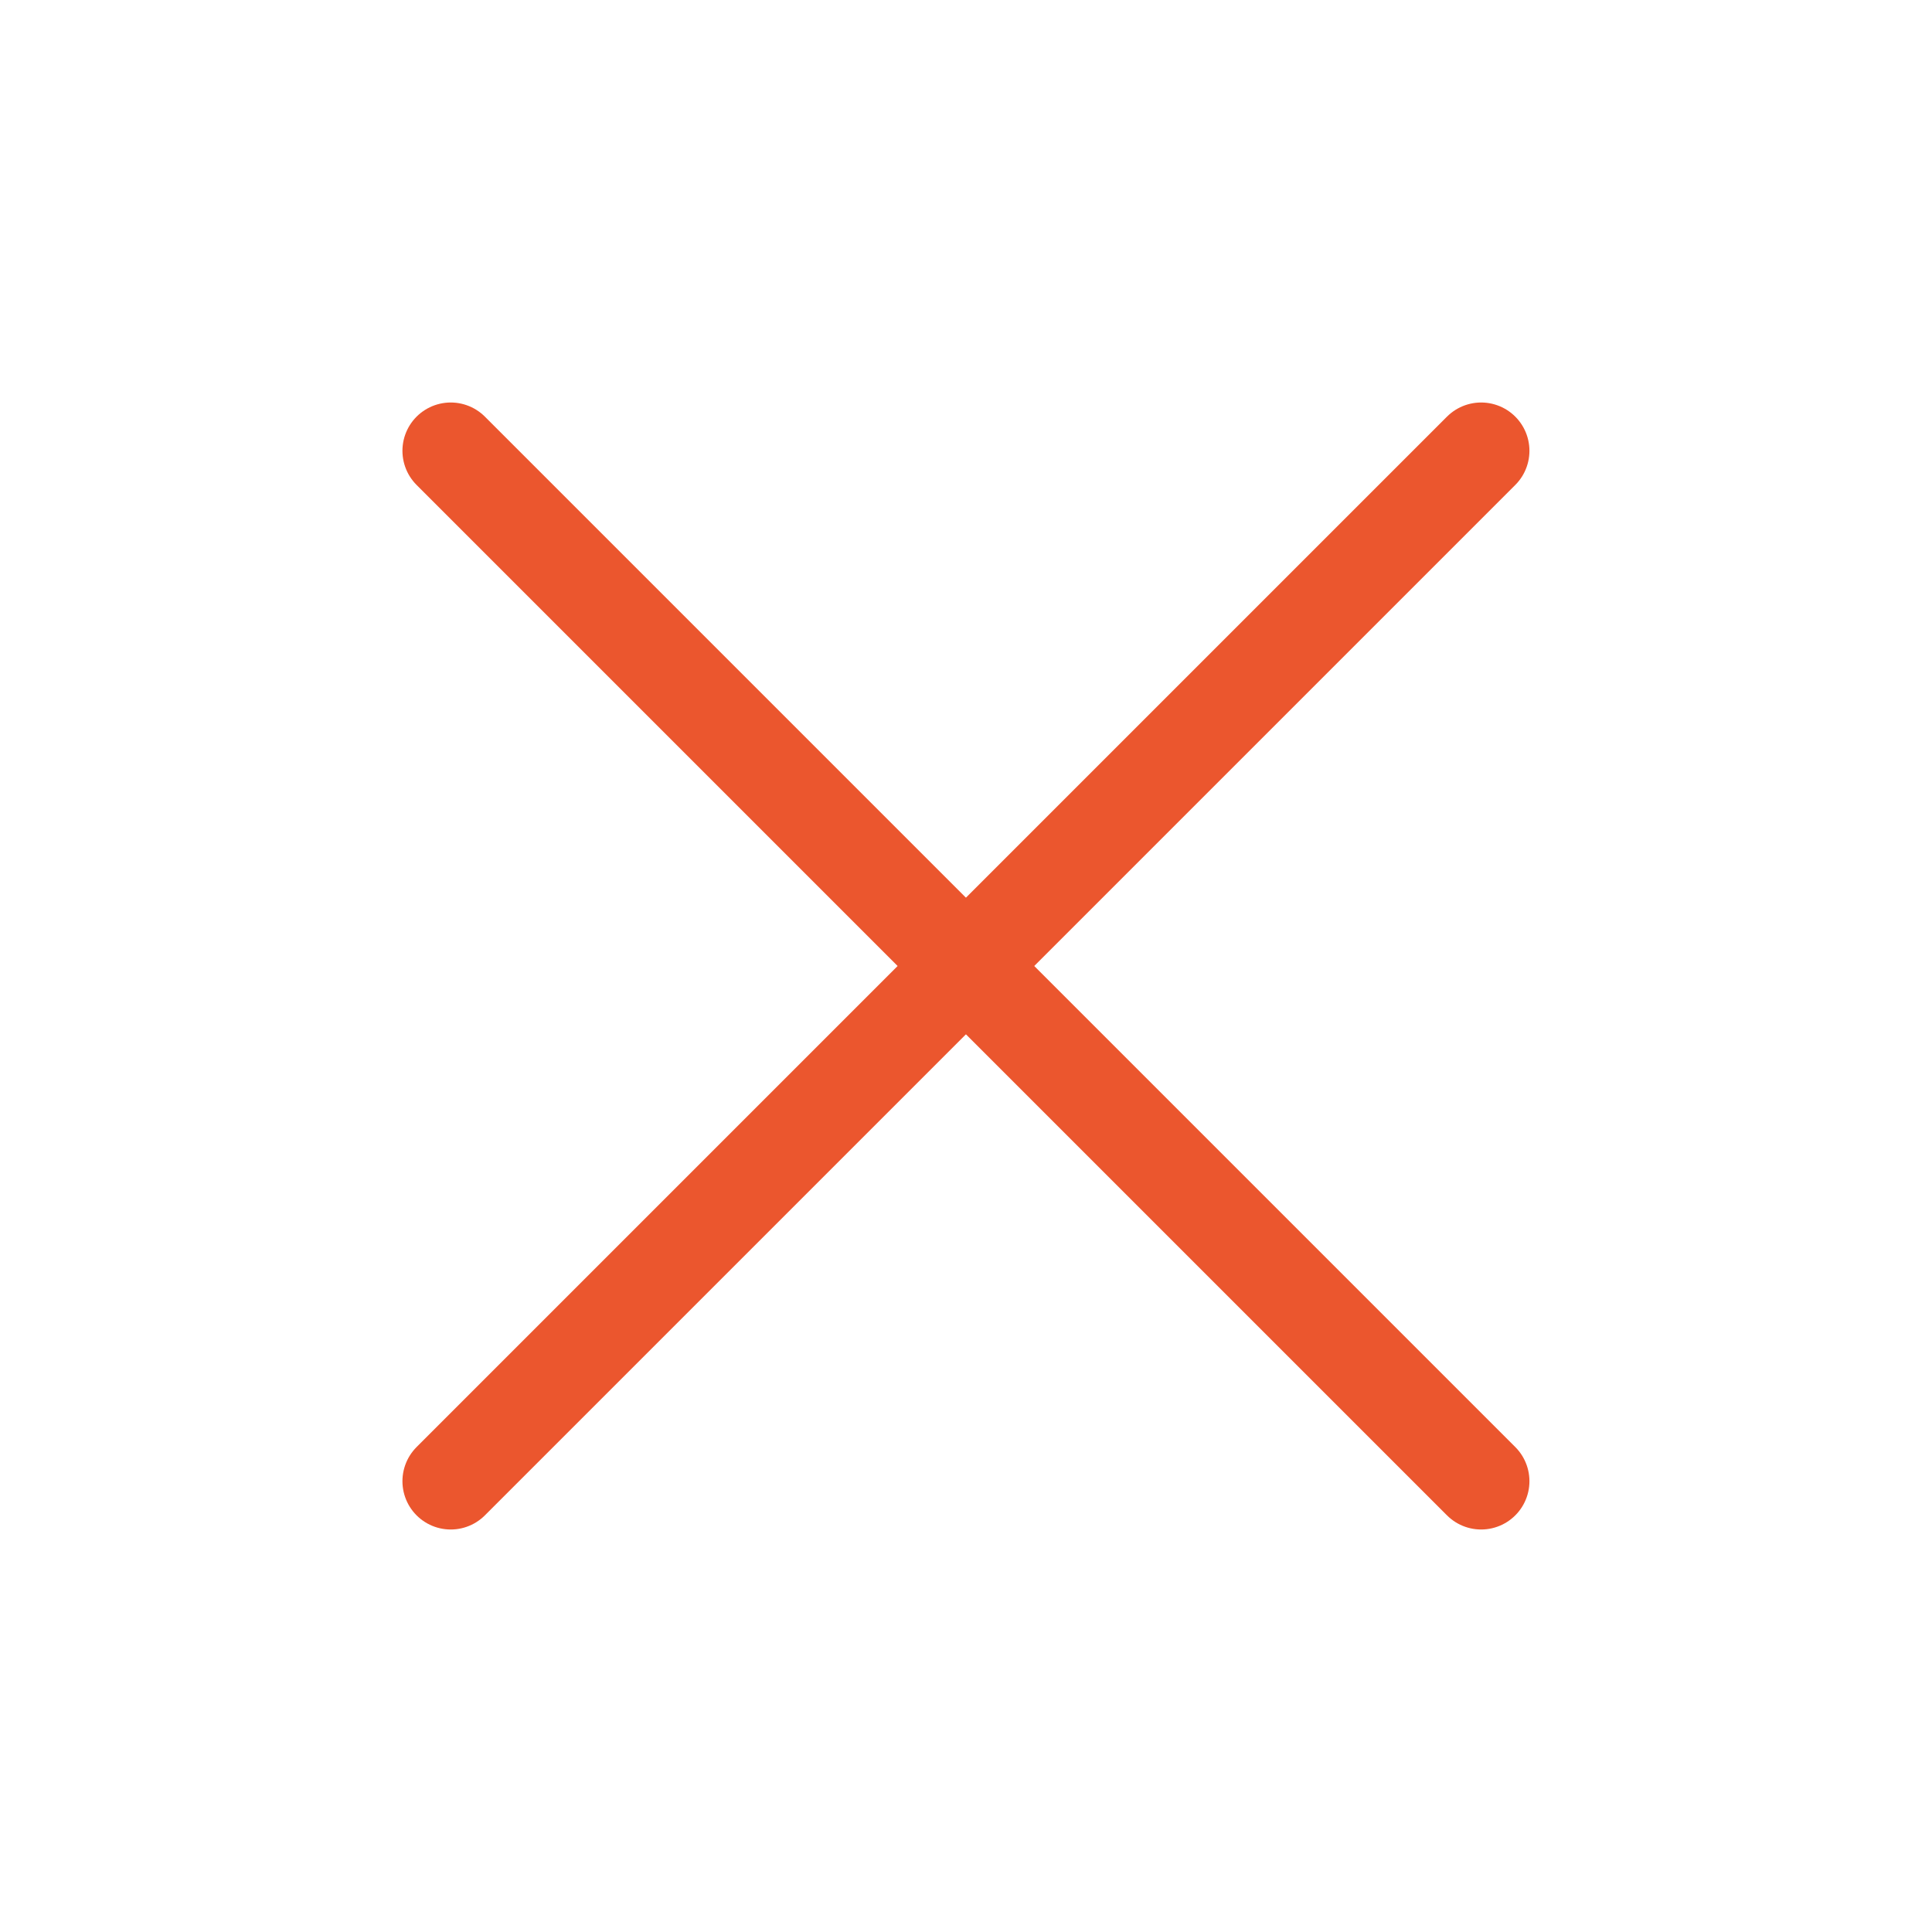 <svg xmlns="http://www.w3.org/2000/svg" width="30" height="30" viewBox="0 0 30 30">
    <path data-name="사각형 343391" style="fill:none" d="M0 0h30v30H0z"/>
    <g data-name="x">
        <path data-name="선 225" transform="translate(6.999 7)" style="stroke:#eb562e;stroke-linecap:round;stroke-linejoin:round;stroke-width:1.5px;fill:none" d="M16 0 0 16"/>
        <path data-name="선 226" transform="translate(6.999 7)" style="stroke:#eb562e;stroke-linecap:round;stroke-linejoin:round;stroke-width:1.5px;fill:none" d="m0 0 16 16"/>
    </g>
</svg>
